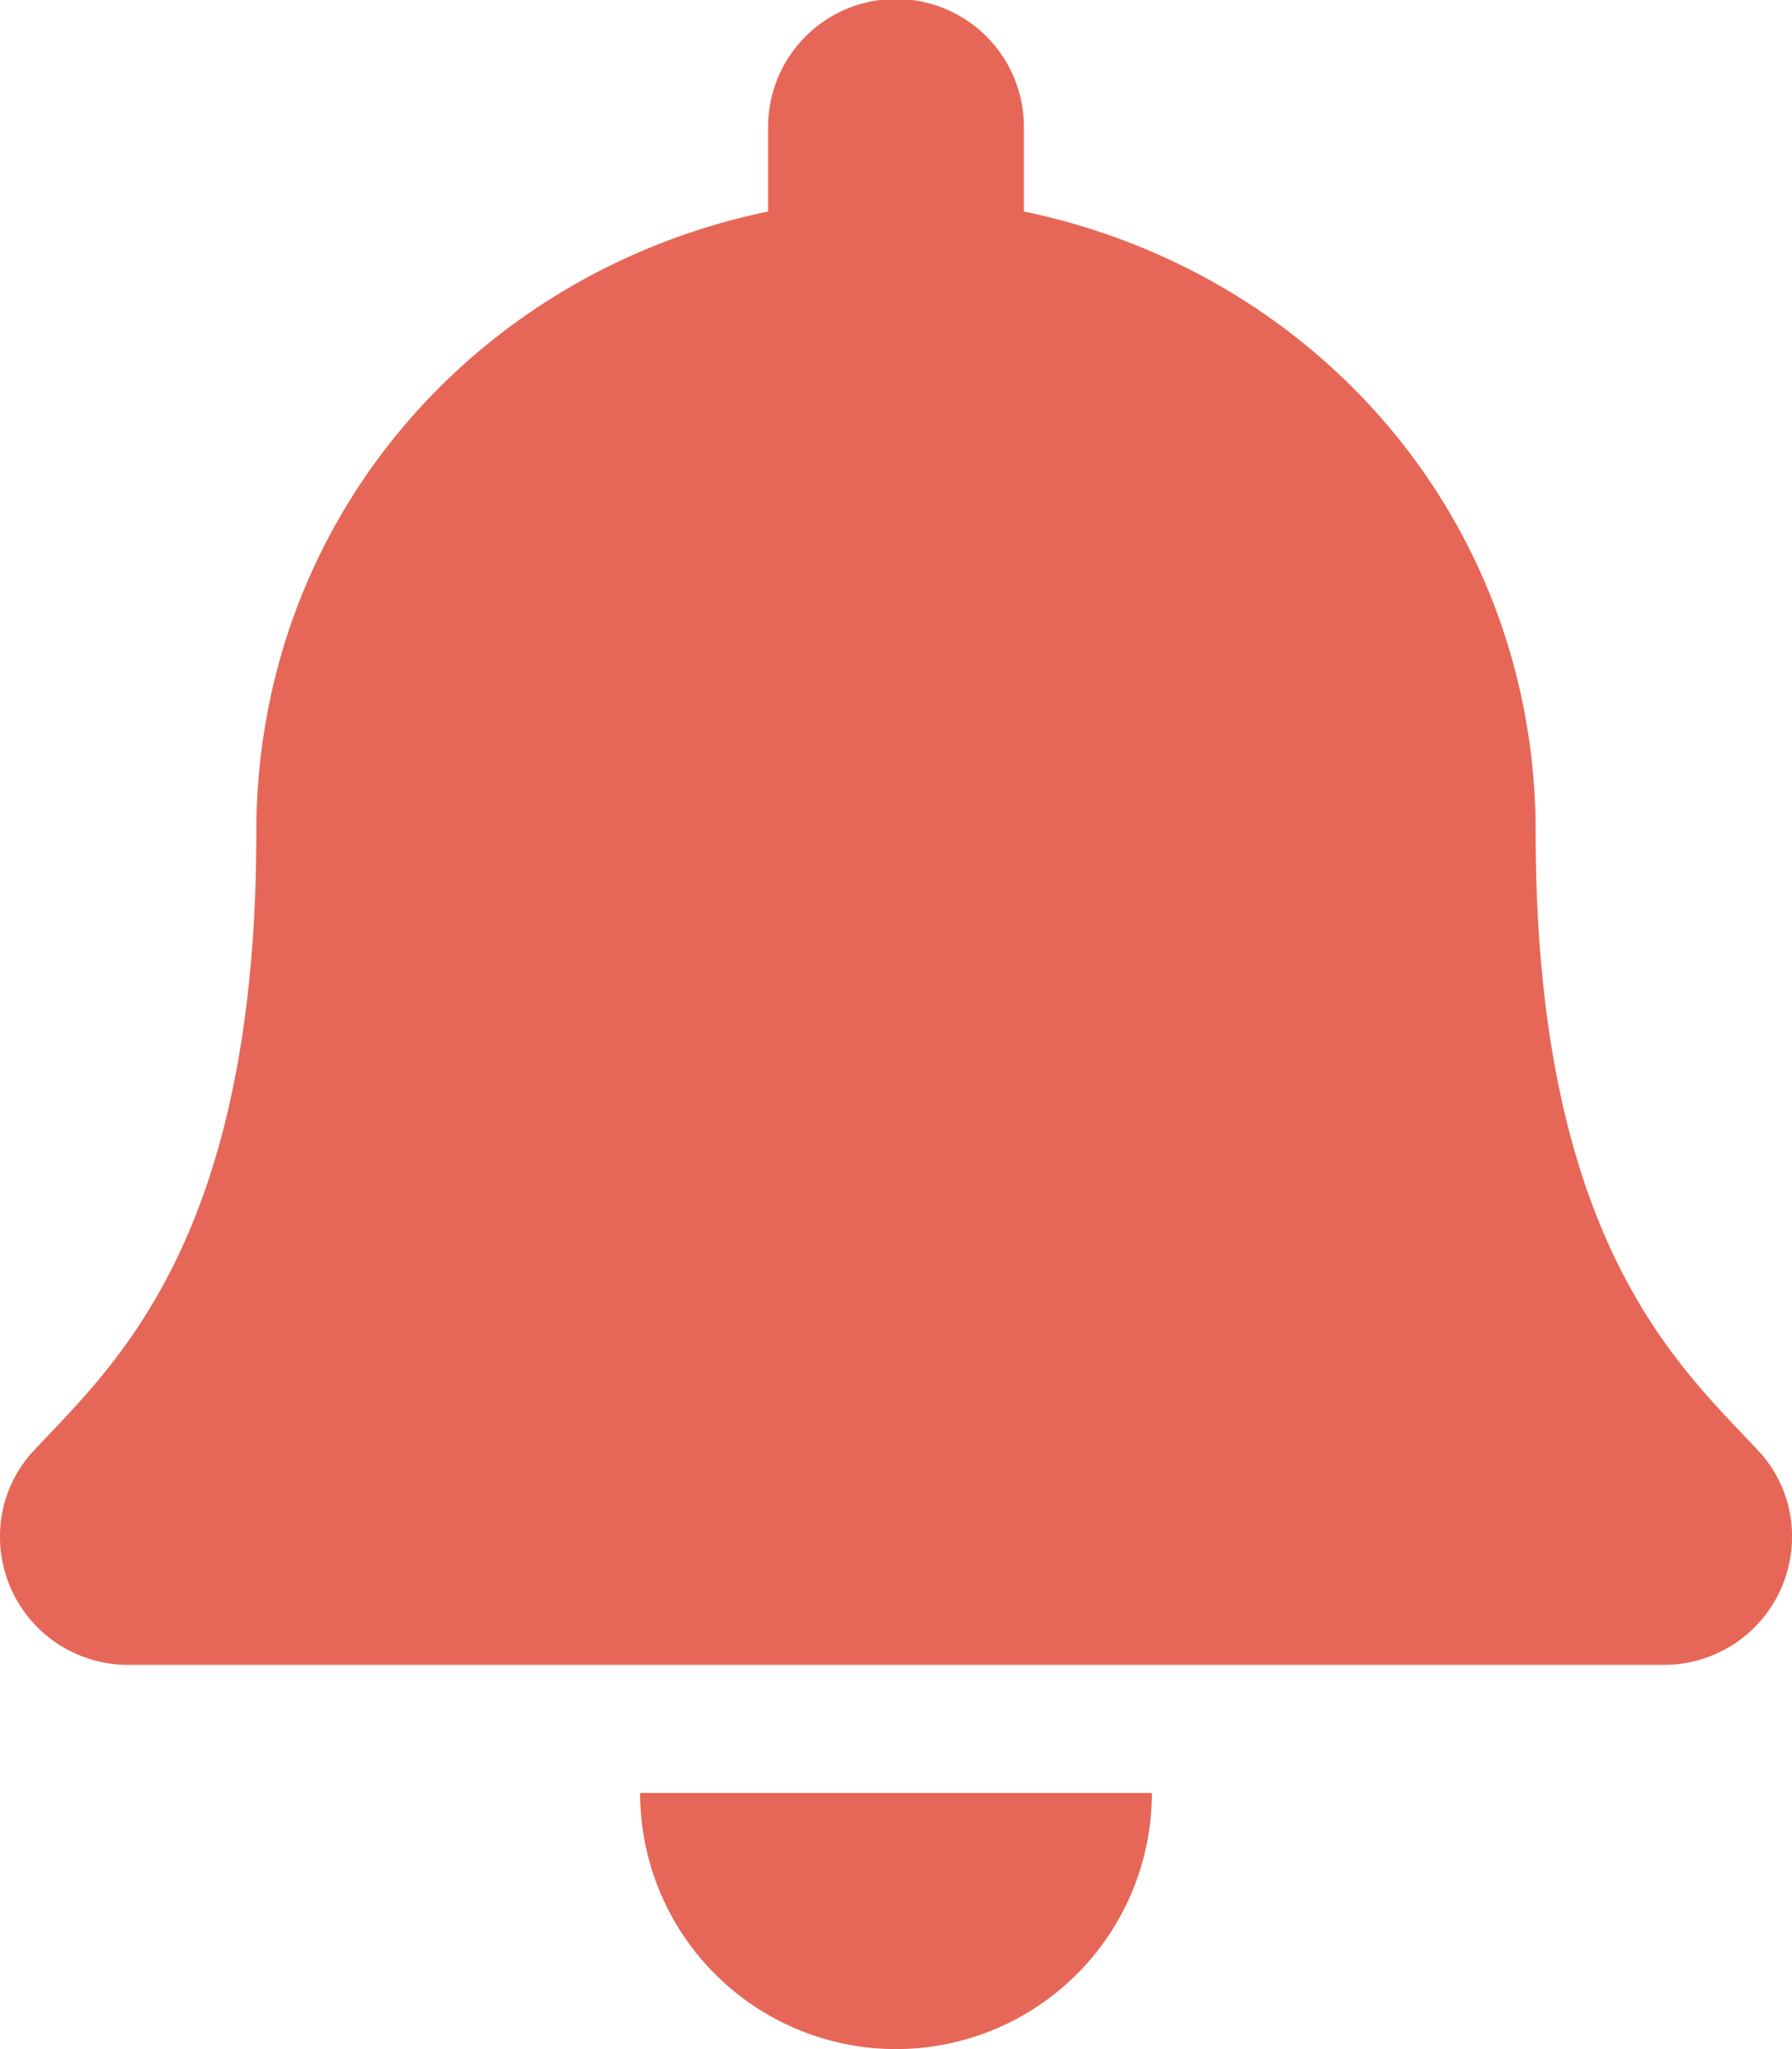 <svg xmlns="http://www.w3.org/2000/svg" width="195.291" height="223.189" viewBox="0 0 195.291 223.189">
  <path id="bell-solid" d="M97.645,223.189a27.894,27.894,0,0,0,27.886-27.9H69.759A27.894,27.894,0,0,0,97.645,223.189Zm93.892-65.261c-8.422-9.05-24.18-22.663-24.18-67.258,0-33.871-23.749-60.985-55.771-67.637V13.949a13.941,13.941,0,1,0-27.881,0v9.085C51.682,29.686,27.933,56.8,27.933,90.671c0,44.594-15.758,58.208-24.18,67.258A13.62,13.62,0,0,0,0,167.392a13.962,13.962,0,0,0,13.993,13.949H181.3a13.959,13.959,0,0,0,13.993-13.949A13.612,13.612,0,0,0,191.537,157.928Z" transform="translate(0)" fill="#e66757"/>
</svg>

